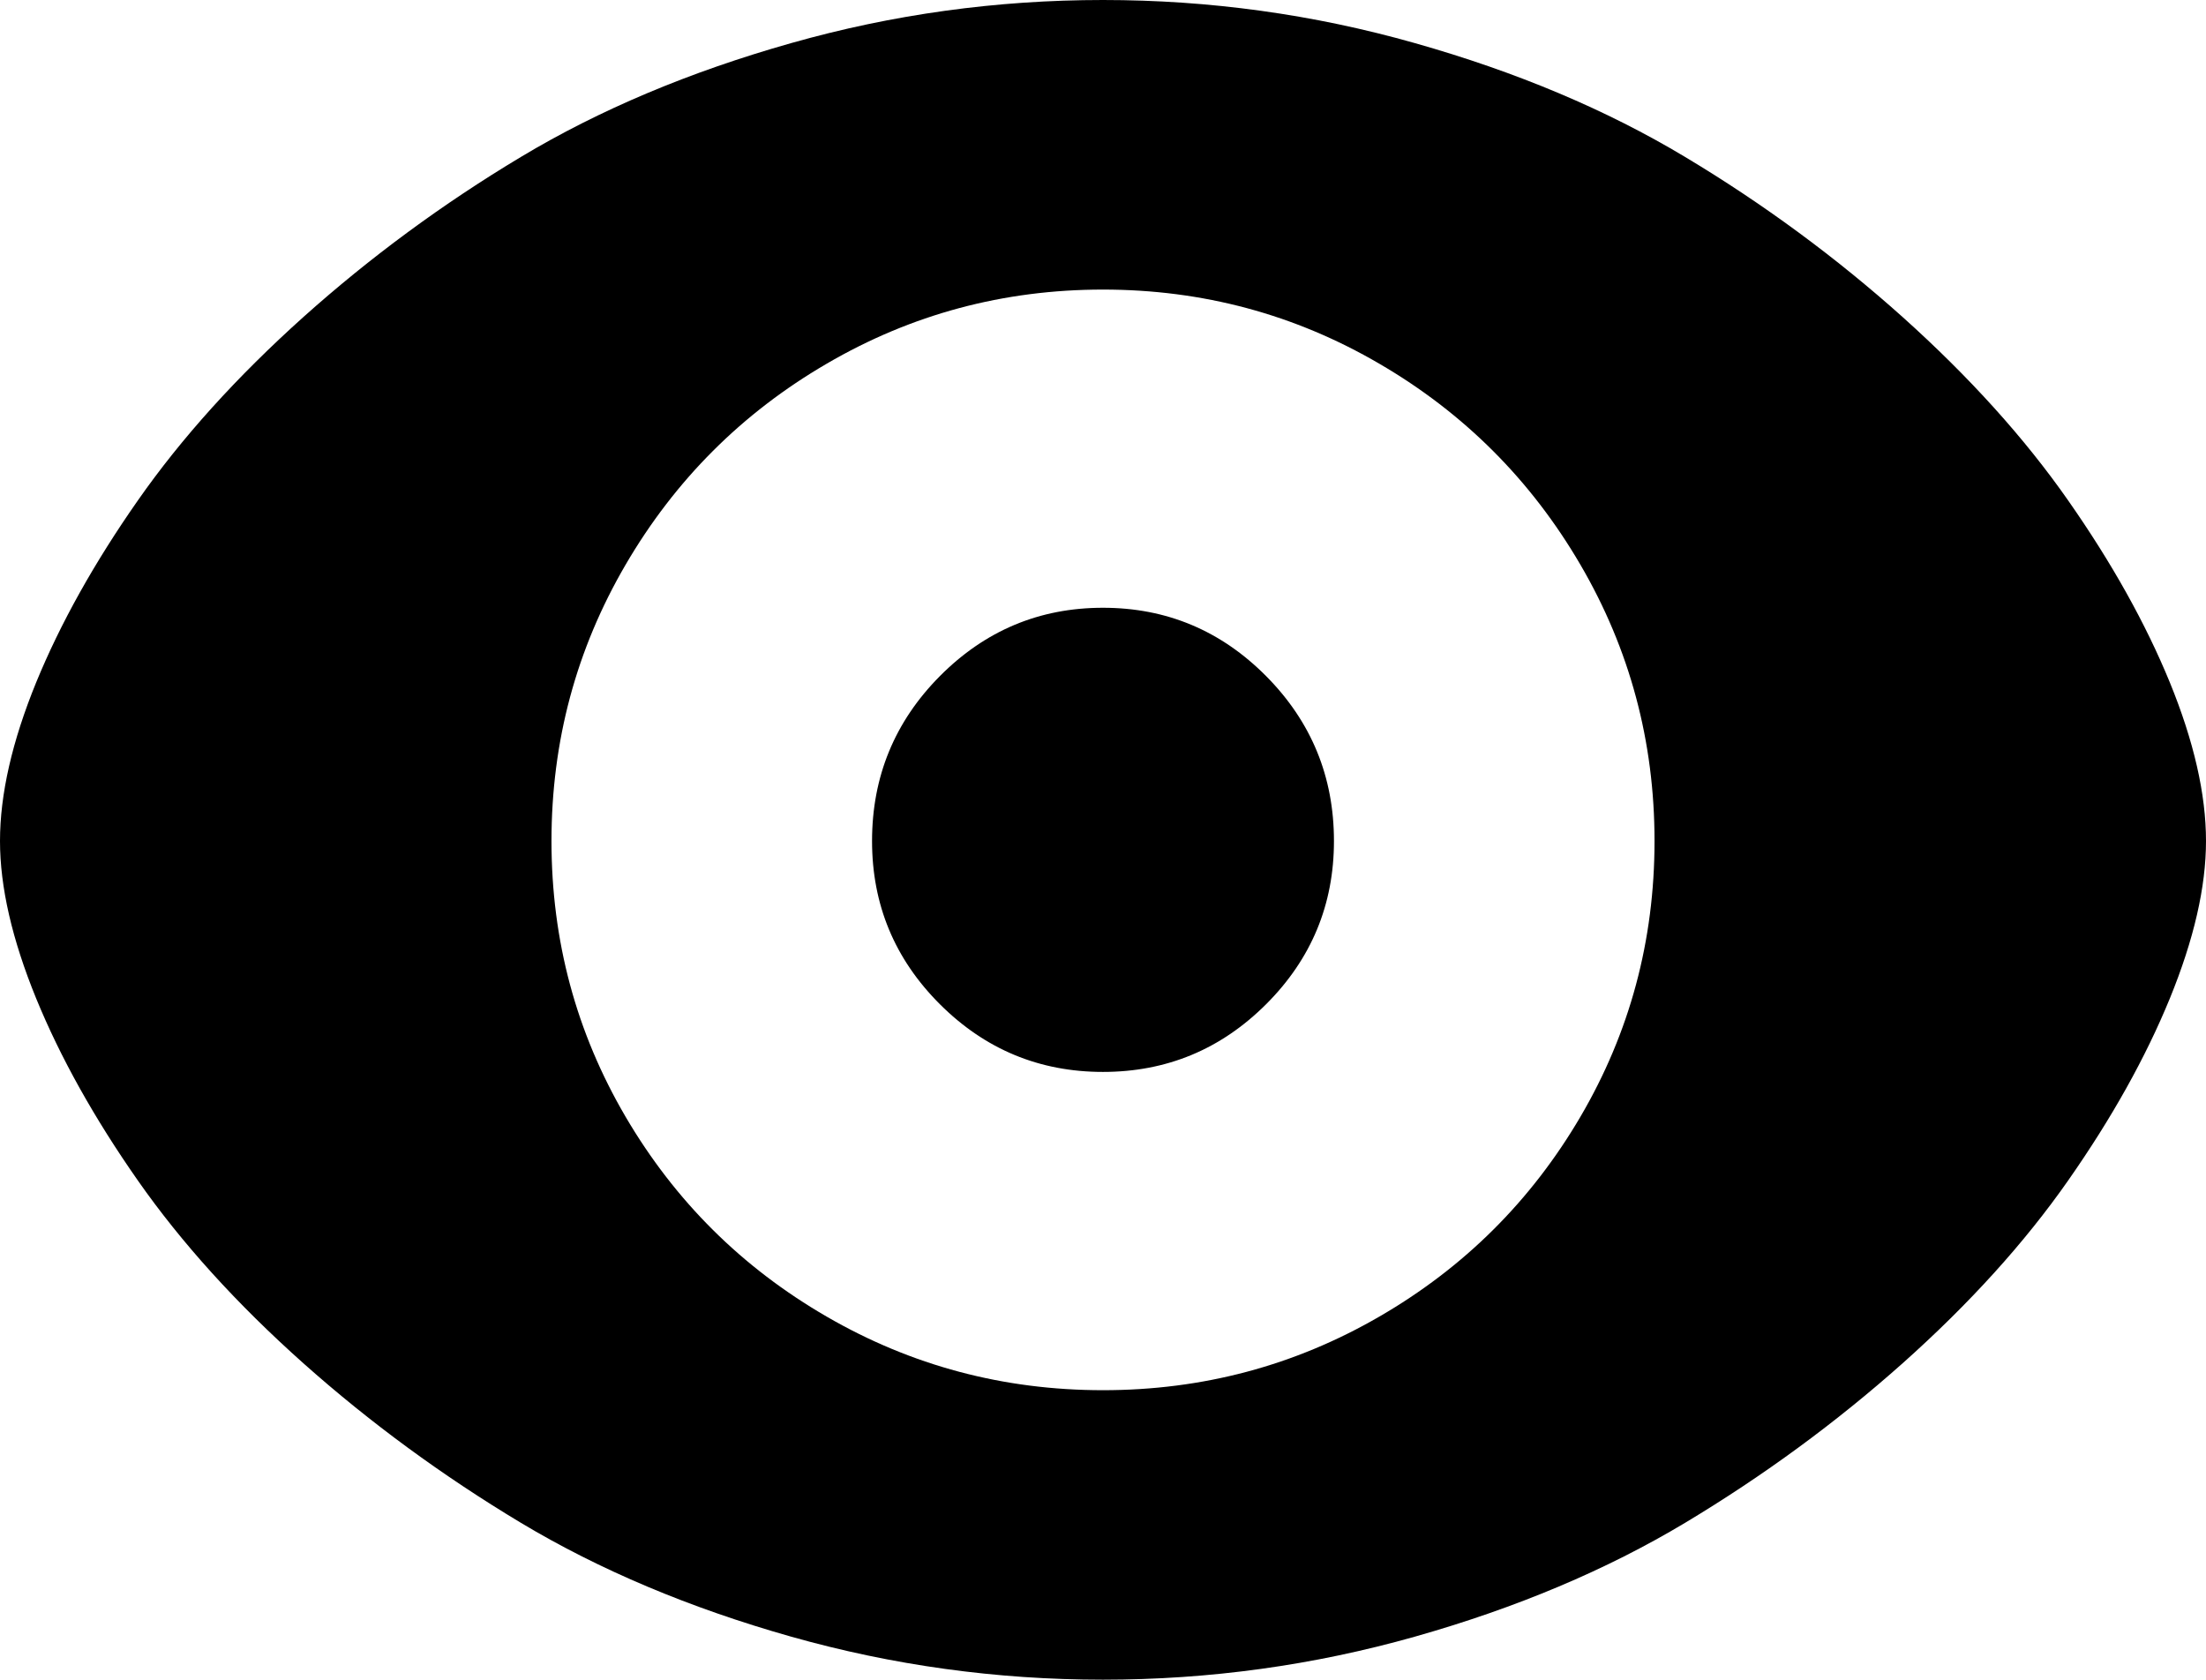 <svg width="28.125" height="21.416" viewBox="0 -42.847 28.125 21.416" xmlns="http://www.w3.org/2000/svg"><path d="M0 -32.124C0 -32.72 0.154 -33.394 0.461 -34.146C0.769 -34.897 1.201 -35.671 1.758 -36.467C2.314 -37.263 3.018 -38.042 3.867 -38.804C4.717 -39.565 5.642 -40.247 6.643 -40.847C7.644 -41.448 8.792 -41.931 10.085 -42.297C11.379 -42.664 12.705 -42.847 14.062 -42.847C15.42 -42.847 16.746 -42.664 18.04 -42.297C19.333 -41.931 20.481 -41.448 21.482 -40.847C22.483 -40.247 23.408 -39.565 24.258 -38.804C25.107 -38.042 25.811 -37.263 26.367 -36.467C26.924 -35.671 27.356 -34.897 27.664 -34.146C27.971 -33.394 28.125 -32.72 28.125 -32.124C28.125 -31.538 27.971 -30.869 27.664 -30.117C27.356 -29.365 26.924 -28.591 26.367 -27.795C25.811 -27 25.107 -26.223 24.258 -25.466C23.408 -24.709 22.483 -24.031 21.482 -23.43C20.481 -22.83 19.333 -22.346 18.04 -21.98C16.746 -21.614 15.42 -21.431 14.062 -21.431C12.705 -21.431 11.379 -21.614 10.085 -21.98C8.792 -22.346 7.644 -22.83 6.643 -23.43C5.642 -24.031 4.717 -24.709 3.867 -25.466C3.018 -26.223 2.314 -27 1.758 -27.795C1.201 -28.591 0.769 -29.365 0.461 -30.117C0.154 -30.869 0 -31.538 0 -32.124ZM7.031 -32.124C7.031 -30.854 7.346 -29.683 7.976 -28.608C8.606 -27.534 9.46 -26.685 10.54 -26.06C11.619 -25.435 12.793 -25.122 14.062 -25.122C15.332 -25.122 16.506 -25.435 17.585 -26.06C18.665 -26.685 19.519 -27.534 20.149 -28.608C20.779 -29.683 21.094 -30.854 21.094 -32.124C21.094 -33.394 20.779 -34.568 20.149 -35.647C19.519 -36.726 18.665 -37.581 17.585 -38.21C16.506 -38.84 15.332 -39.155 14.062 -39.155C12.793 -39.155 11.619 -38.84 10.54 -38.21C9.46 -37.581 8.606 -36.726 7.976 -35.647C7.346 -34.568 7.031 -33.394 7.031 -32.124ZM11.118 -32.124C11.118 -32.944 11.406 -33.645 11.982 -34.226C12.559 -34.807 13.252 -35.098 14.062 -35.098C14.873 -35.098 15.566 -34.807 16.143 -34.226C16.719 -33.645 17.007 -32.944 17.007 -32.124C17.007 -31.313 16.719 -30.62 16.143 -30.044C15.566 -29.468 14.873 -29.18 14.062 -29.18C13.252 -29.18 12.559 -29.468 11.982 -30.044C11.406 -30.62 11.118 -31.313 11.118 -32.124ZM11.118 -32.124"></path></svg>